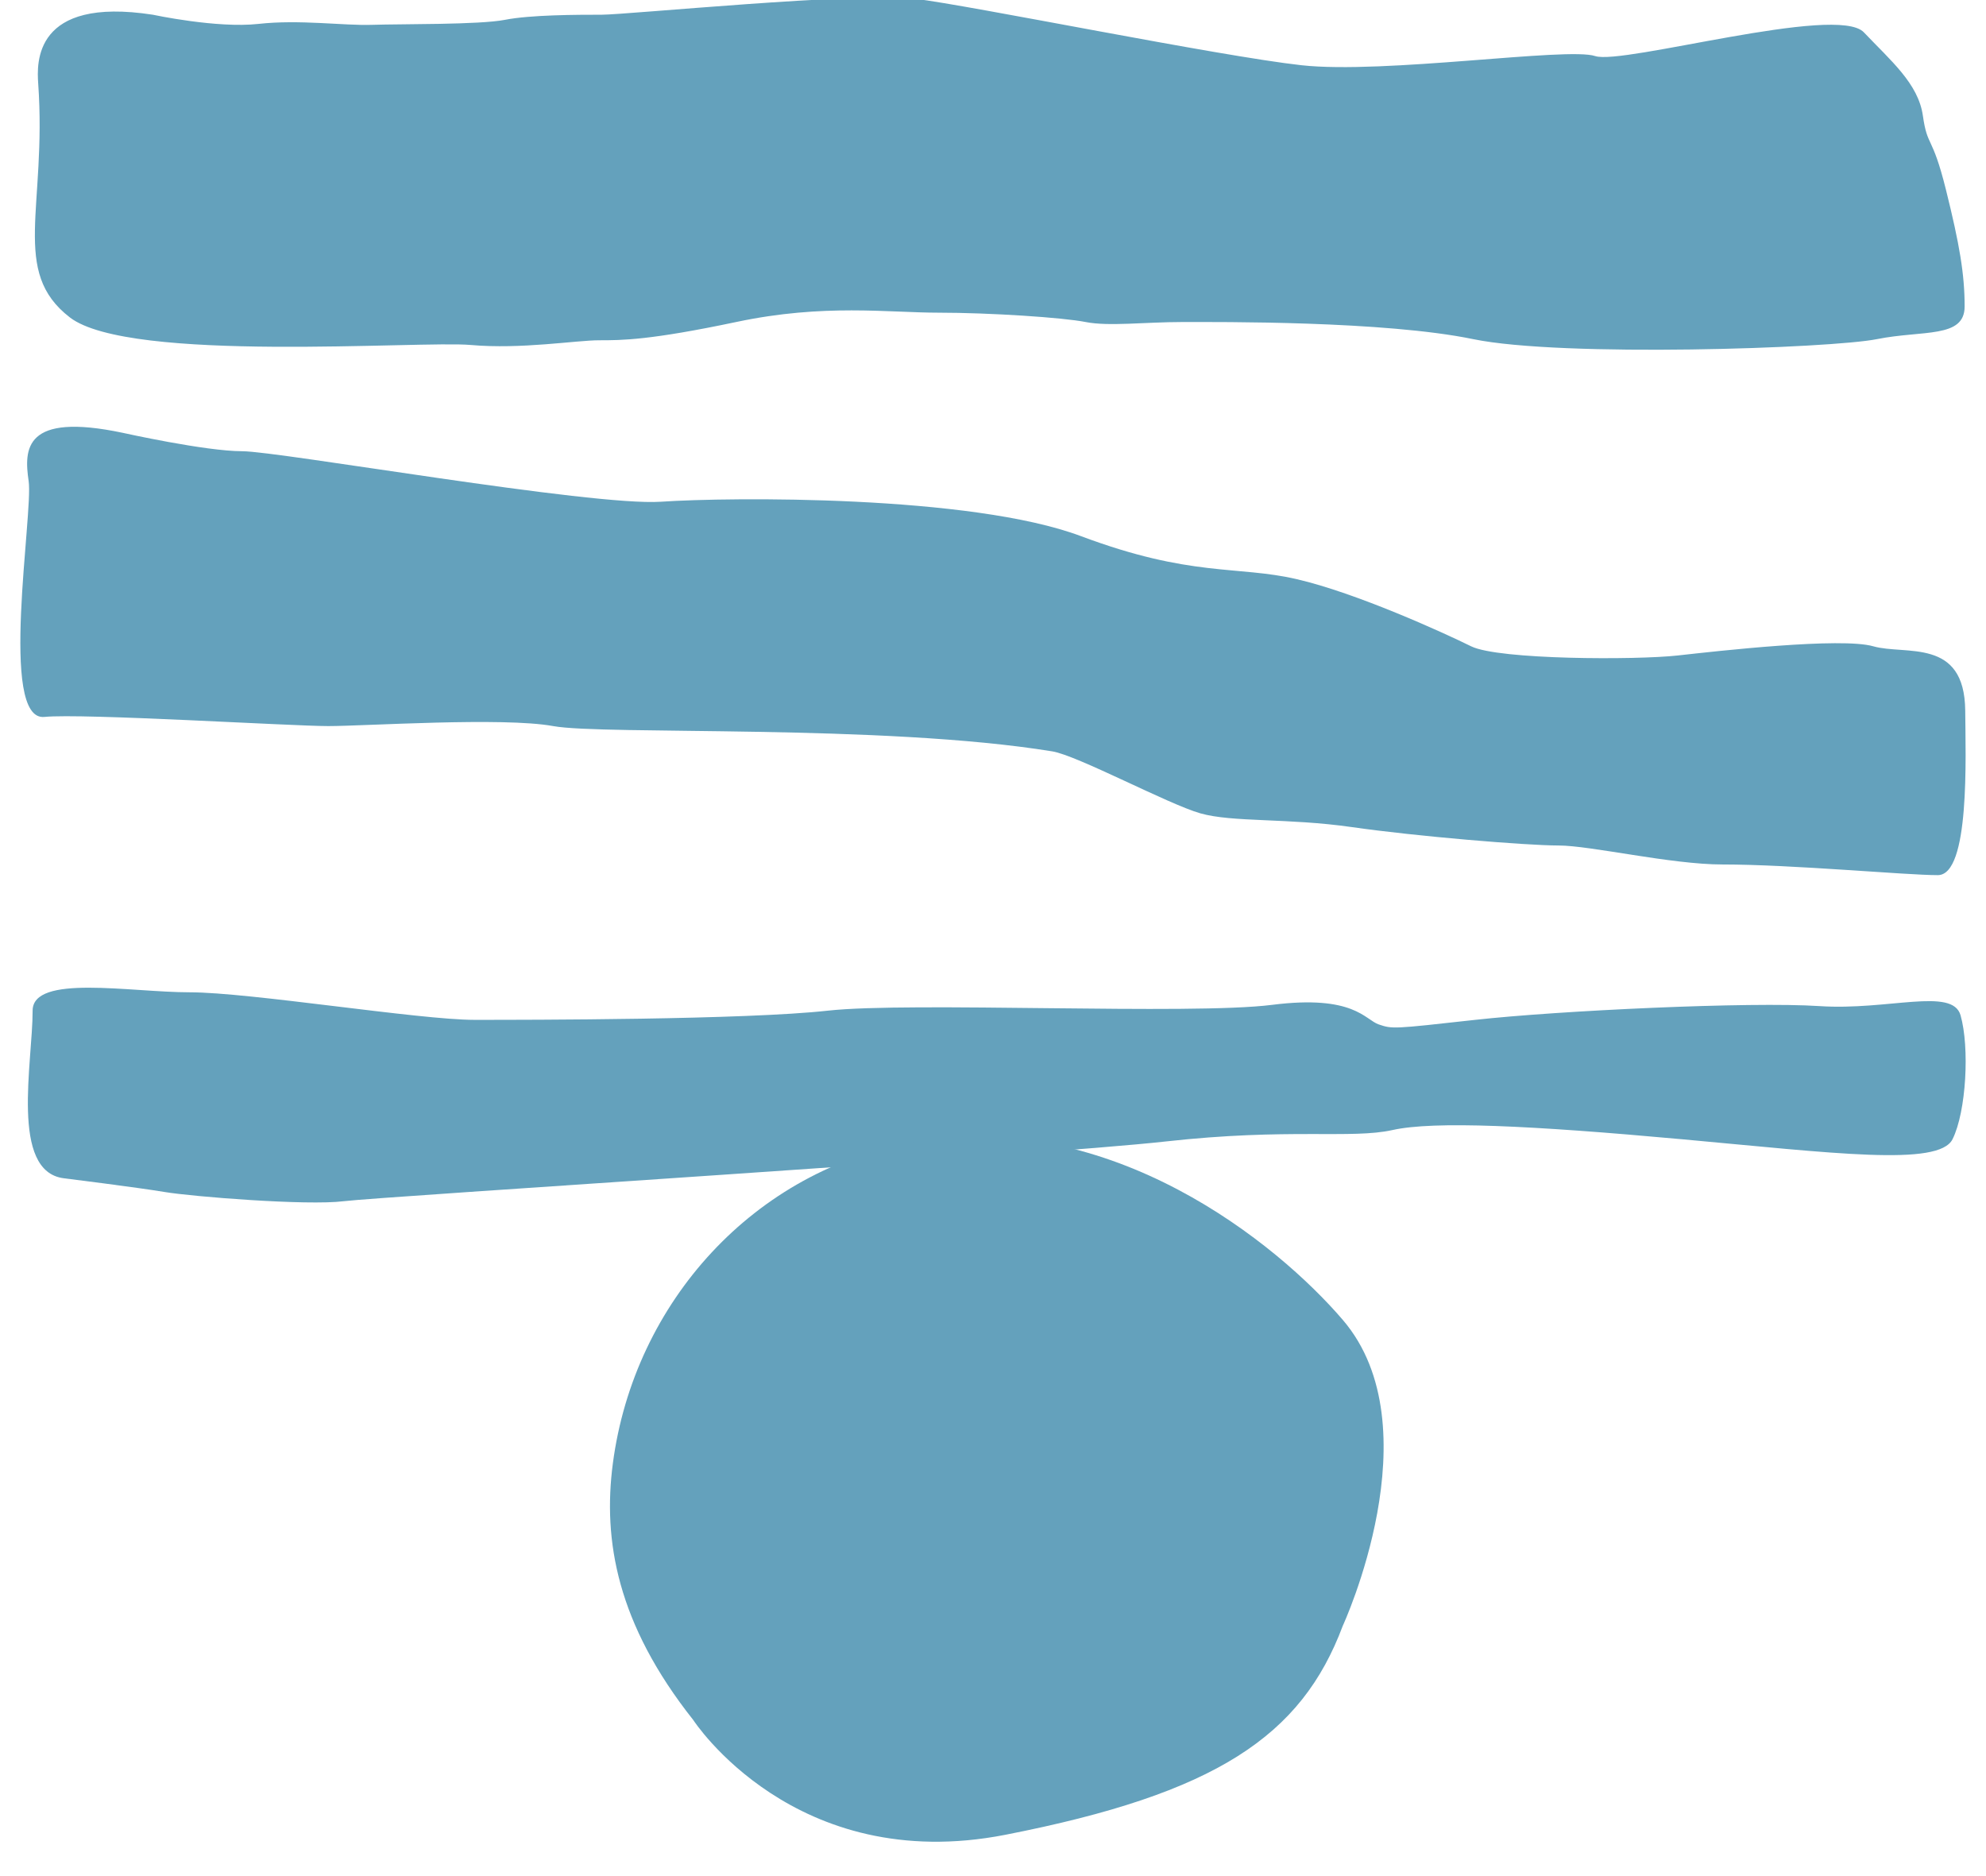 <svg id="Layer_1" data-name="Layer 1" xmlns="http://www.w3.org/2000/svg" viewBox="270 290 540 510"><defs><style>.cls-1{fill:#64a1bc;}</style></defs><path class="cls-1" d="M311.54,294s17.47,3.75,28.71,2.5,23.19.51,30.94.25,29.21,0,36.1-1.36S426.84,294,433.61,294s69.79-6.2,85.09-4.35,82.68,15.59,105.15,18.08,72.39-5,79.87-2.49,65.74-14.17,73.06-6.46,14.82,13.94,16.06,22.68,2.5,5,6.24,20,5.11,23.12,5.11,31.85-11.35,6.38-23.83,8.88-85.58,5-109.81,0-69.17-4.65-79.15-4.65-20,1.24-26.21,0S539,375,525.25,375s-31.2-2.5-54.91,2.5-31.2,5-37.44,5S411.68,385,398,383.78s-92.77,5-109-7.49-6.24-29.84-8.61-63.54C280,307.19,279.09,289,311.54,294Z"/><path class="cls-1" d="M303.38,407.66s22.46,5,32.45,5,95.16,15,113.89,13.73,84.26-1.87,114.21,9.36,42.44,7.94,58.66,11.69S662.53,462,670,465.69s44.93,3.75,56.16,2.5,44.45-5,53.19-2.5,24.82-2.48,25,17.48c.09,12.48,1.32,44.73-7.46,44.73S757.35,525,738.32,525c-14,0-35.85-5.16-44.59-5.16s-38.69-2.49-56.16-5-32.45-1.25-41.19-3.74-33.46-15.75-40.28-16.85c-46.17-7.49-122-4.37-135.69-6.87s-51.17,0-61.16,0-66.94-3.52-77.18-2.49c-12.49,1.25-3-55.37-4.28-64.1S276.54,402,303.38,407.66Z"/><path class="cls-1" d="M287.33,610.3s20,2.49,27.46,3.74,38.69,3.75,48.67,2.5,189.71-12.48,223.4-16.23,50.55-.62,61.78-3.12,37.44-1.25,78.63,2.5,69.89,7.49,73.63,0,4.67-25,2.18-33.7c-2.2-7.68-19.65-1.25-38.37-2.49s-71.14,1.24-93.6,3.74-22.47,2.5-26.21,1.25-6.76-8.15-29-5.33-98.33-.91-120.8,1.58-81.12,2.5-96.1,2.5-61.15-7.49-77.38-7.49-42.75-5-42.75,5C278.9,578.7,272.66,608.43,287.33,610.3Z"/><path class="cls-1" d="M458.5,757.57S486,800,543.37,788.77s80.5-26.83,91.73-56.79c0,0,25-54.05,0-83.19-17.78-20.76-63-57.54-116.3-48.39-43.63,7.48-76.37,43.52-82.16,87.4C433.88,708.72,437.76,731.39,458.5,757.57Z"/></svg>